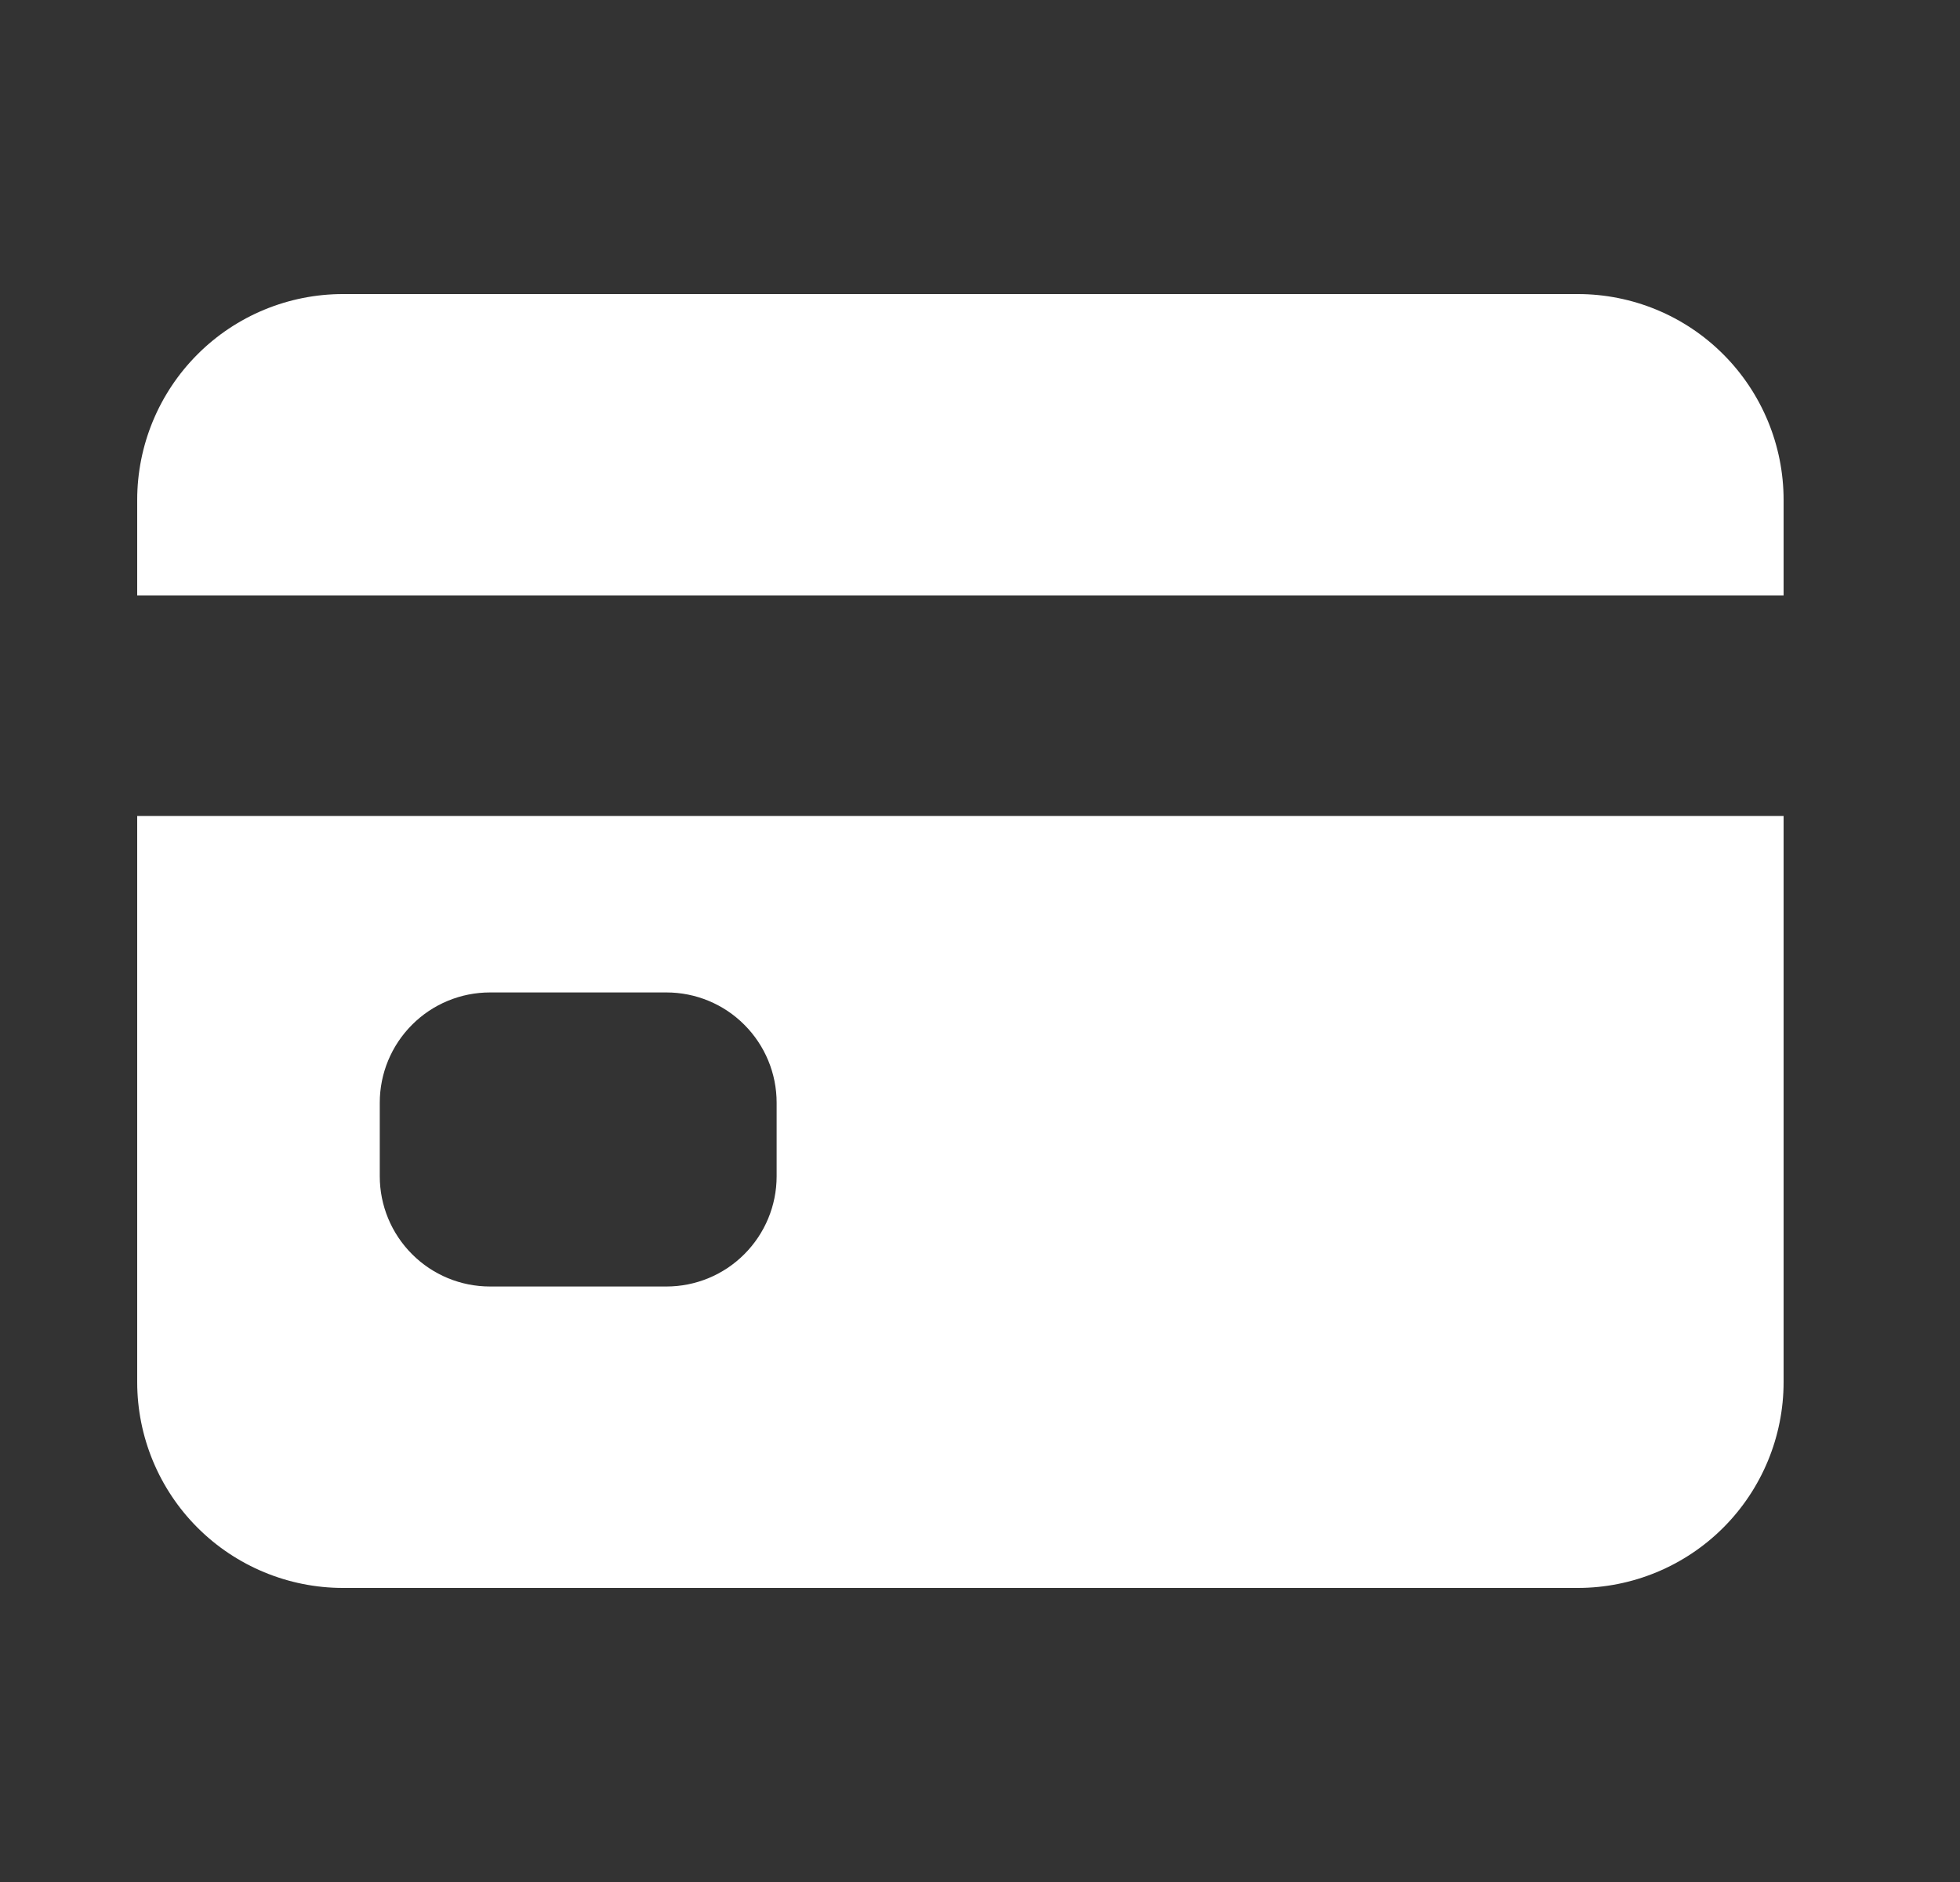 <svg width="25" height="24" viewBox="0 0 25 24" fill="none" xmlns="http://www.w3.org/2000/svg">
<rect x="0" y="0" width="25" height="24" fill="#333333" stroke="none"/>
<path d="M1.75 17.625C1.75 18.321 2.027 18.989 2.519 19.481C3.011 19.973 3.679 20.25 4.375 20.25H20.125C20.821 20.25 21.489 19.973 21.981 19.481C22.473 18.989 22.75 18.321 22.75 17.625V10.406H1.75V17.625ZM4.844 14.062C4.844 13.689 4.992 13.332 5.256 13.068C5.519 12.804 5.877 12.656 6.25 12.656H8.5C8.873 12.656 9.231 12.804 9.494 13.068C9.758 13.332 9.906 13.689 9.906 14.062V15C9.906 15.373 9.758 15.73 9.494 15.994C9.231 16.258 8.873 16.406 8.5 16.406H6.25C5.877 16.406 5.519 16.258 5.256 15.994C4.992 15.73 4.844 15.373 4.844 15V14.062ZM20.125 3.75H4.375C3.679 3.75 3.011 4.026 2.519 4.519C2.027 5.011 1.75 5.679 1.75 6.375V7.594H22.75V6.375C22.75 5.679 22.473 5.011 21.981 4.519C21.489 4.026 20.821 3.75 20.125 3.75Z" fill="white"/>
</svg>
